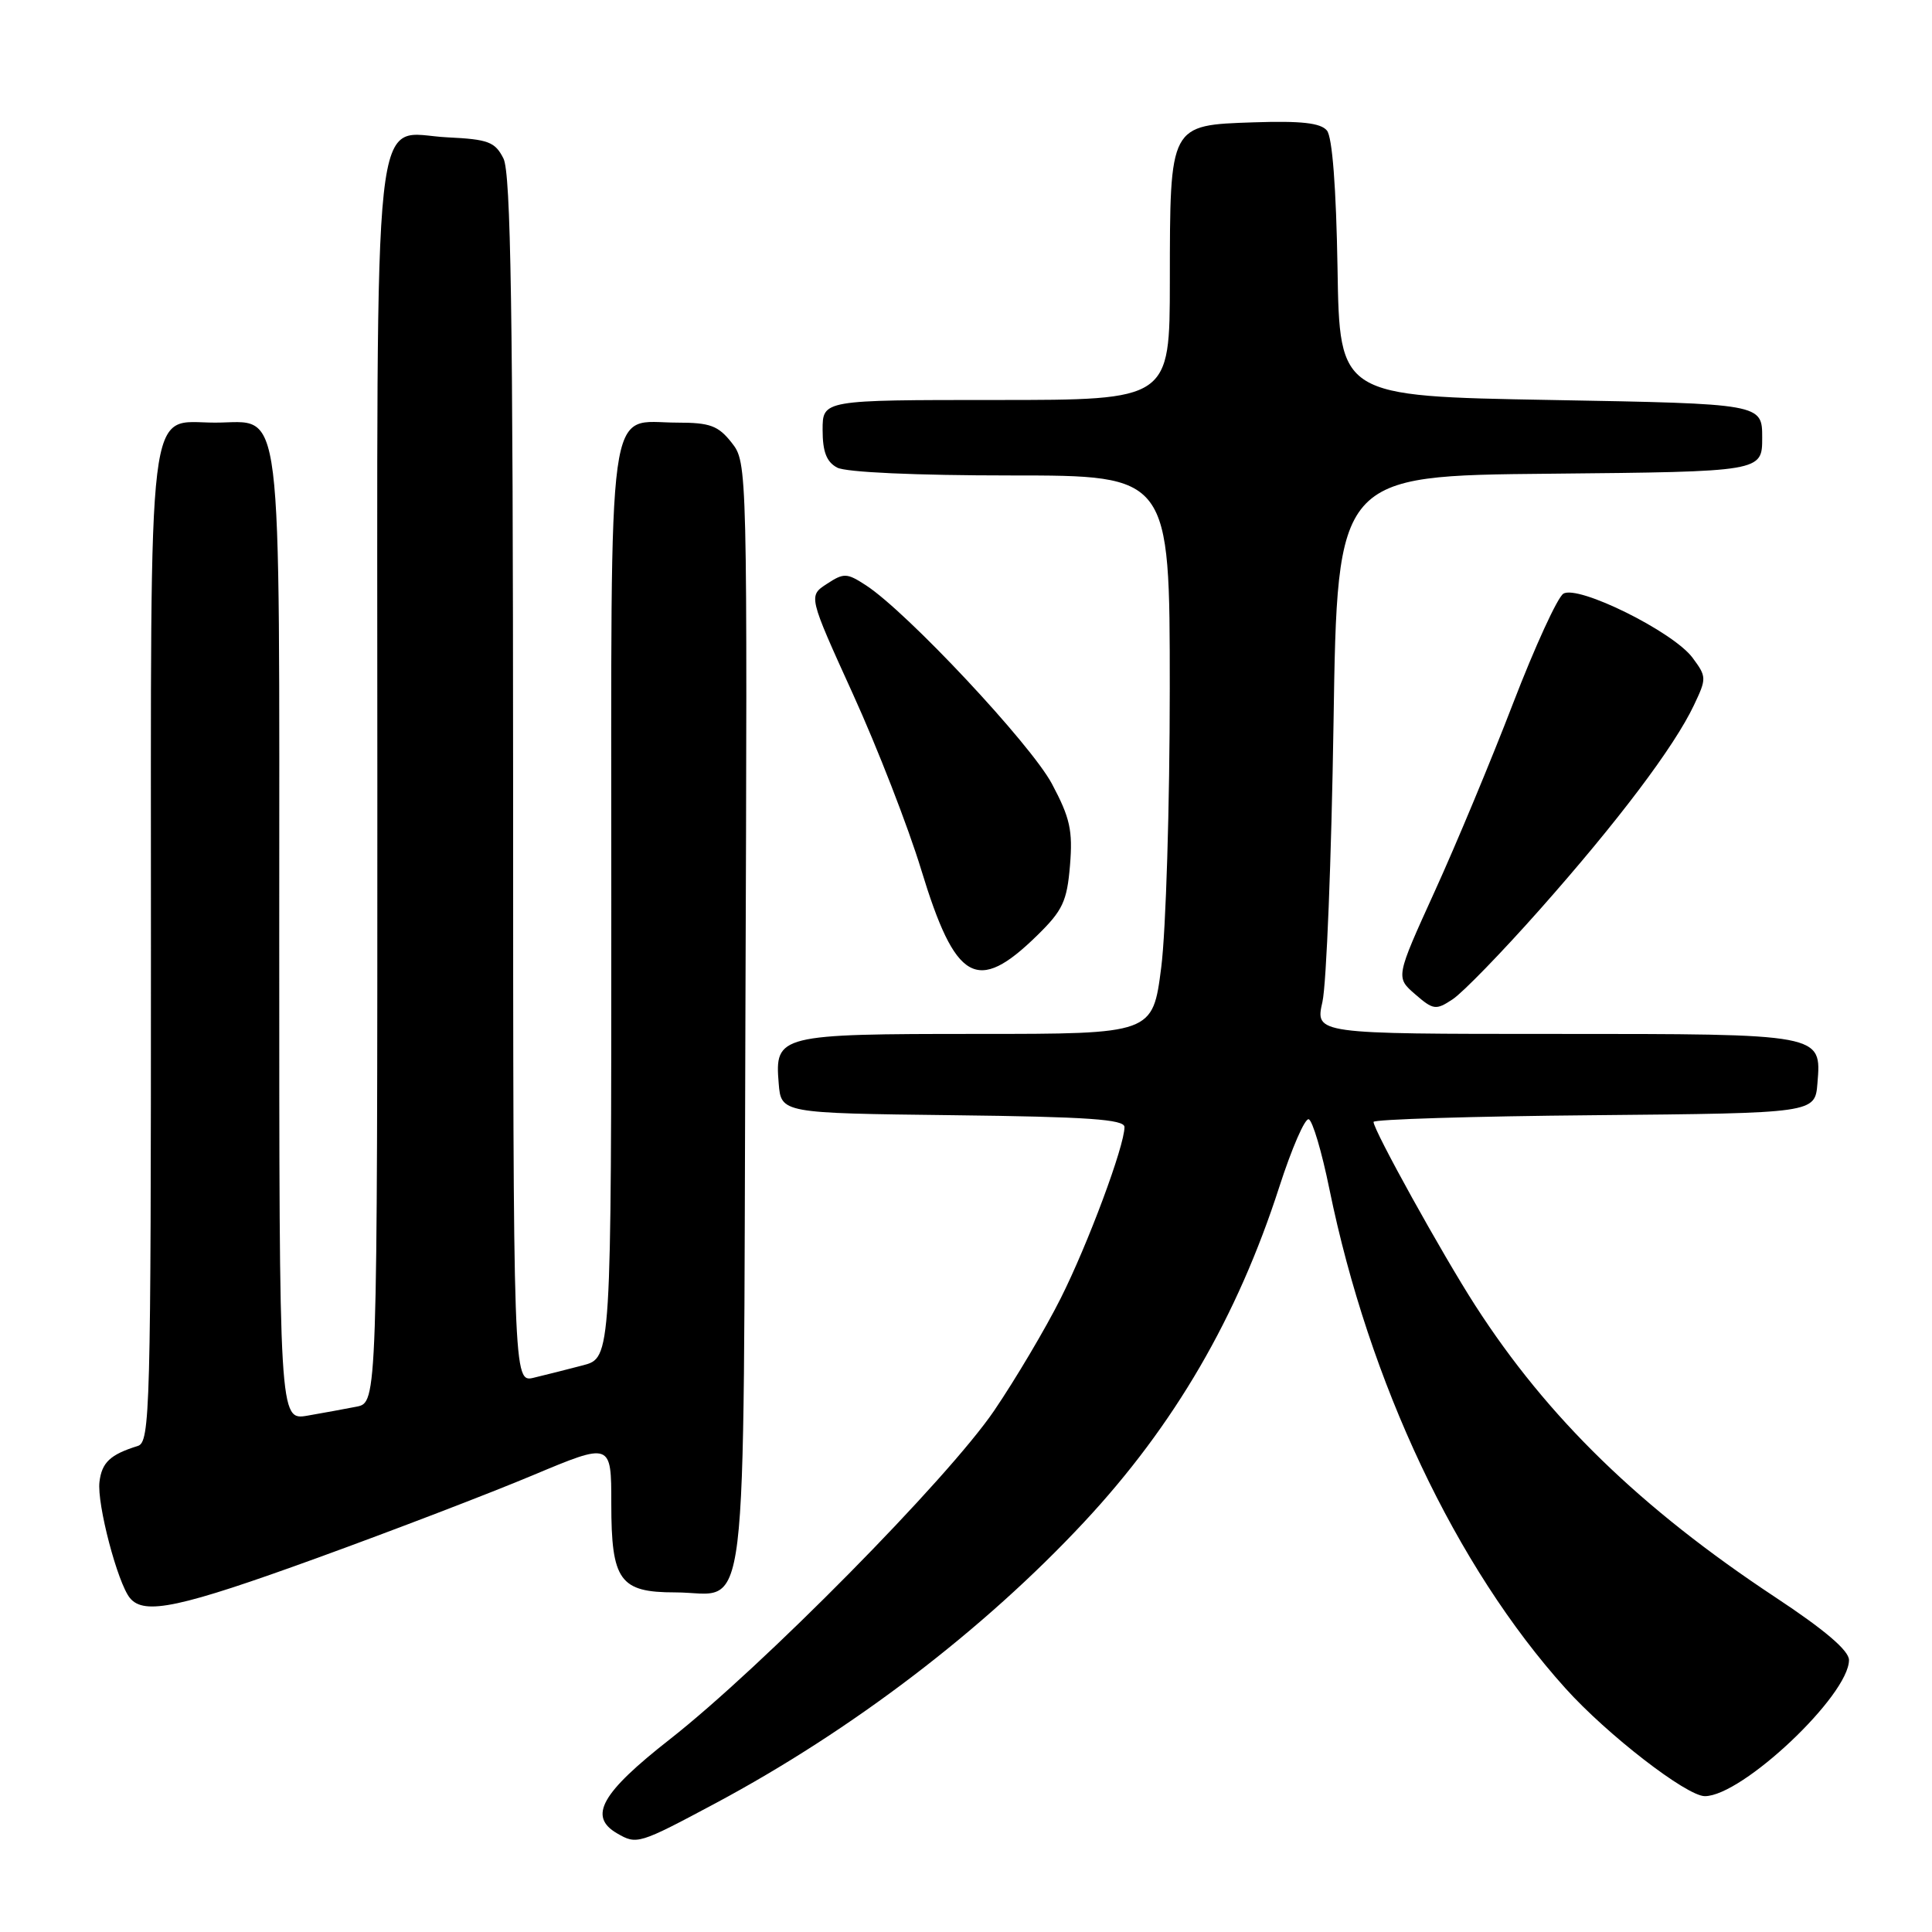 <?xml version="1.0" encoding="UTF-8" standalone="no"?>
<!DOCTYPE svg PUBLIC "-//W3C//DTD SVG 1.1//EN" "http://www.w3.org/Graphics/SVG/1.1/DTD/svg11.dtd" >
<svg xmlns="http://www.w3.org/2000/svg" xmlns:xlink="http://www.w3.org/1999/xlink" version="1.1" viewBox="0 0 256 256">
 <g >
 <path fill="currentColor"
d=" M 94.79 238.95 C 112.88 229.28 130.32 215.98 143.65 201.68 C 155.61 188.86 163.95 174.52 169.52 157.25 C 171.16 152.17 172.91 148.14 173.41 148.31 C 173.92 148.47 175.15 152.63 176.15 157.55 C 181.40 183.22 192.91 207.59 207.42 223.70 C 212.96 229.86 223.49 238.00 225.90 238.00 C 230.85 238.00 245.00 224.63 245.00 219.96 C 245.00 218.71 241.79 215.97 235.25 211.65 C 217.36 199.82 205.08 187.89 195.49 173.00 C 191.12 166.22 182.00 149.76 182.00 148.66 C 182.00 148.32 195.16 147.91 211.25 147.77 C 240.50 147.50 240.50 147.50 240.82 143.54 C 241.36 136.96 241.60 137.00 205.94 137.00 C 174.27 137.00 174.27 137.00 175.23 132.75 C 175.76 130.41 176.42 113.77 176.70 95.77 C 177.20 63.03 177.20 63.03 205.35 62.77 C 233.50 62.50 233.50 62.50 233.50 58.00 C 233.50 53.50 233.50 53.50 205.50 53.00 C 177.50 52.50 177.50 52.50 177.23 35.57 C 177.05 24.87 176.54 18.14 175.82 17.29 C 174.99 16.29 172.41 16.00 166.12 16.21 C 154.94 16.59 155.03 16.42 155.01 37.25 C 155.00 53.00 155.00 53.00 132.00 53.00 C 109.00 53.00 109.00 53.00 109.00 56.96 C 109.00 59.86 109.52 61.21 110.93 61.96 C 112.09 62.58 121.33 63.00 133.93 63.00 C 155.00 63.00 155.00 63.00 155.00 91.18 C 155.00 106.68 154.49 123.33 153.87 128.18 C 152.74 137.00 152.74 137.00 129.56 137.00 C 103.20 137.00 102.65 137.14 103.18 143.54 C 103.50 147.50 103.50 147.50 126.25 147.77 C 144.17 147.98 149.00 148.32 149.00 149.34 C 149.00 151.85 144.17 164.83 140.54 172.05 C 138.53 176.06 134.56 182.75 131.73 186.92 C 125.57 195.97 101.00 220.86 88.75 230.47 C 79.67 237.58 77.92 240.69 81.75 242.92 C 84.38 244.45 84.62 244.38 94.79 238.95 Z  M 42.08 206.42 C 52.05 202.80 64.88 197.88 70.60 195.48 C 81.00 191.12 81.00 191.12 81.00 199.23 C 81.00 209.45 82.12 211.00 89.46 211.00 C 99.36 211.00 98.46 218.39 98.77 134.74 C 99.04 61.56 99.03 61.31 96.95 58.66 C 95.17 56.40 94.08 56.00 89.76 56.00 C 80.29 56.00 81.00 50.82 81.00 119.62 C 81.00 179.92 81.00 179.92 77.25 180.91 C 75.19 181.45 72.26 182.19 70.75 182.55 C 68.00 183.22 68.00 183.22 67.99 103.36 C 67.97 41.13 67.69 22.95 66.71 21.00 C 65.60 18.80 64.71 18.46 59.31 18.20 C 49.16 17.72 50.00 10.00 50.00 104.14 C 50.00 185.84 50.00 185.84 47.25 186.39 C 45.74 186.69 42.81 187.22 40.75 187.58 C 37.00 188.22 37.00 188.22 37.00 124.33 C 37.00 51.10 37.61 56.00 28.50 56.00 C 19.38 56.00 20.00 50.92 20.00 125.75 C 20.00 187.08 19.89 191.10 18.25 191.60 C 14.61 192.73 13.49 193.78 13.18 196.36 C 12.83 199.28 15.58 209.76 17.22 211.75 C 19.11 214.05 23.84 213.04 42.08 206.42 Z  M 204.04 120.51 C 214.36 108.87 221.85 98.95 224.45 93.45 C 226.15 89.88 226.14 89.67 224.26 87.14 C 221.68 83.69 209.09 77.46 207.15 78.67 C 206.37 79.17 203.38 85.69 200.50 93.17 C 197.63 100.64 192.95 111.88 190.10 118.13 C 184.93 129.50 184.93 129.50 187.51 131.74 C 189.92 133.83 190.26 133.88 192.47 132.42 C 193.78 131.57 198.99 126.21 204.04 120.51 Z  M 137.41 123.97 C 140.82 120.64 141.38 119.44 141.78 114.67 C 142.16 110.04 141.79 108.37 139.38 103.85 C 136.56 98.58 120.18 81.09 114.75 77.56 C 112.21 75.91 111.82 75.89 109.56 77.37 C 107.11 78.97 107.11 78.97 113.02 91.97 C 116.27 99.11 120.34 109.58 122.06 115.23 C 126.60 130.14 129.45 131.76 137.41 123.97 Z "/>
</g>
</svg>